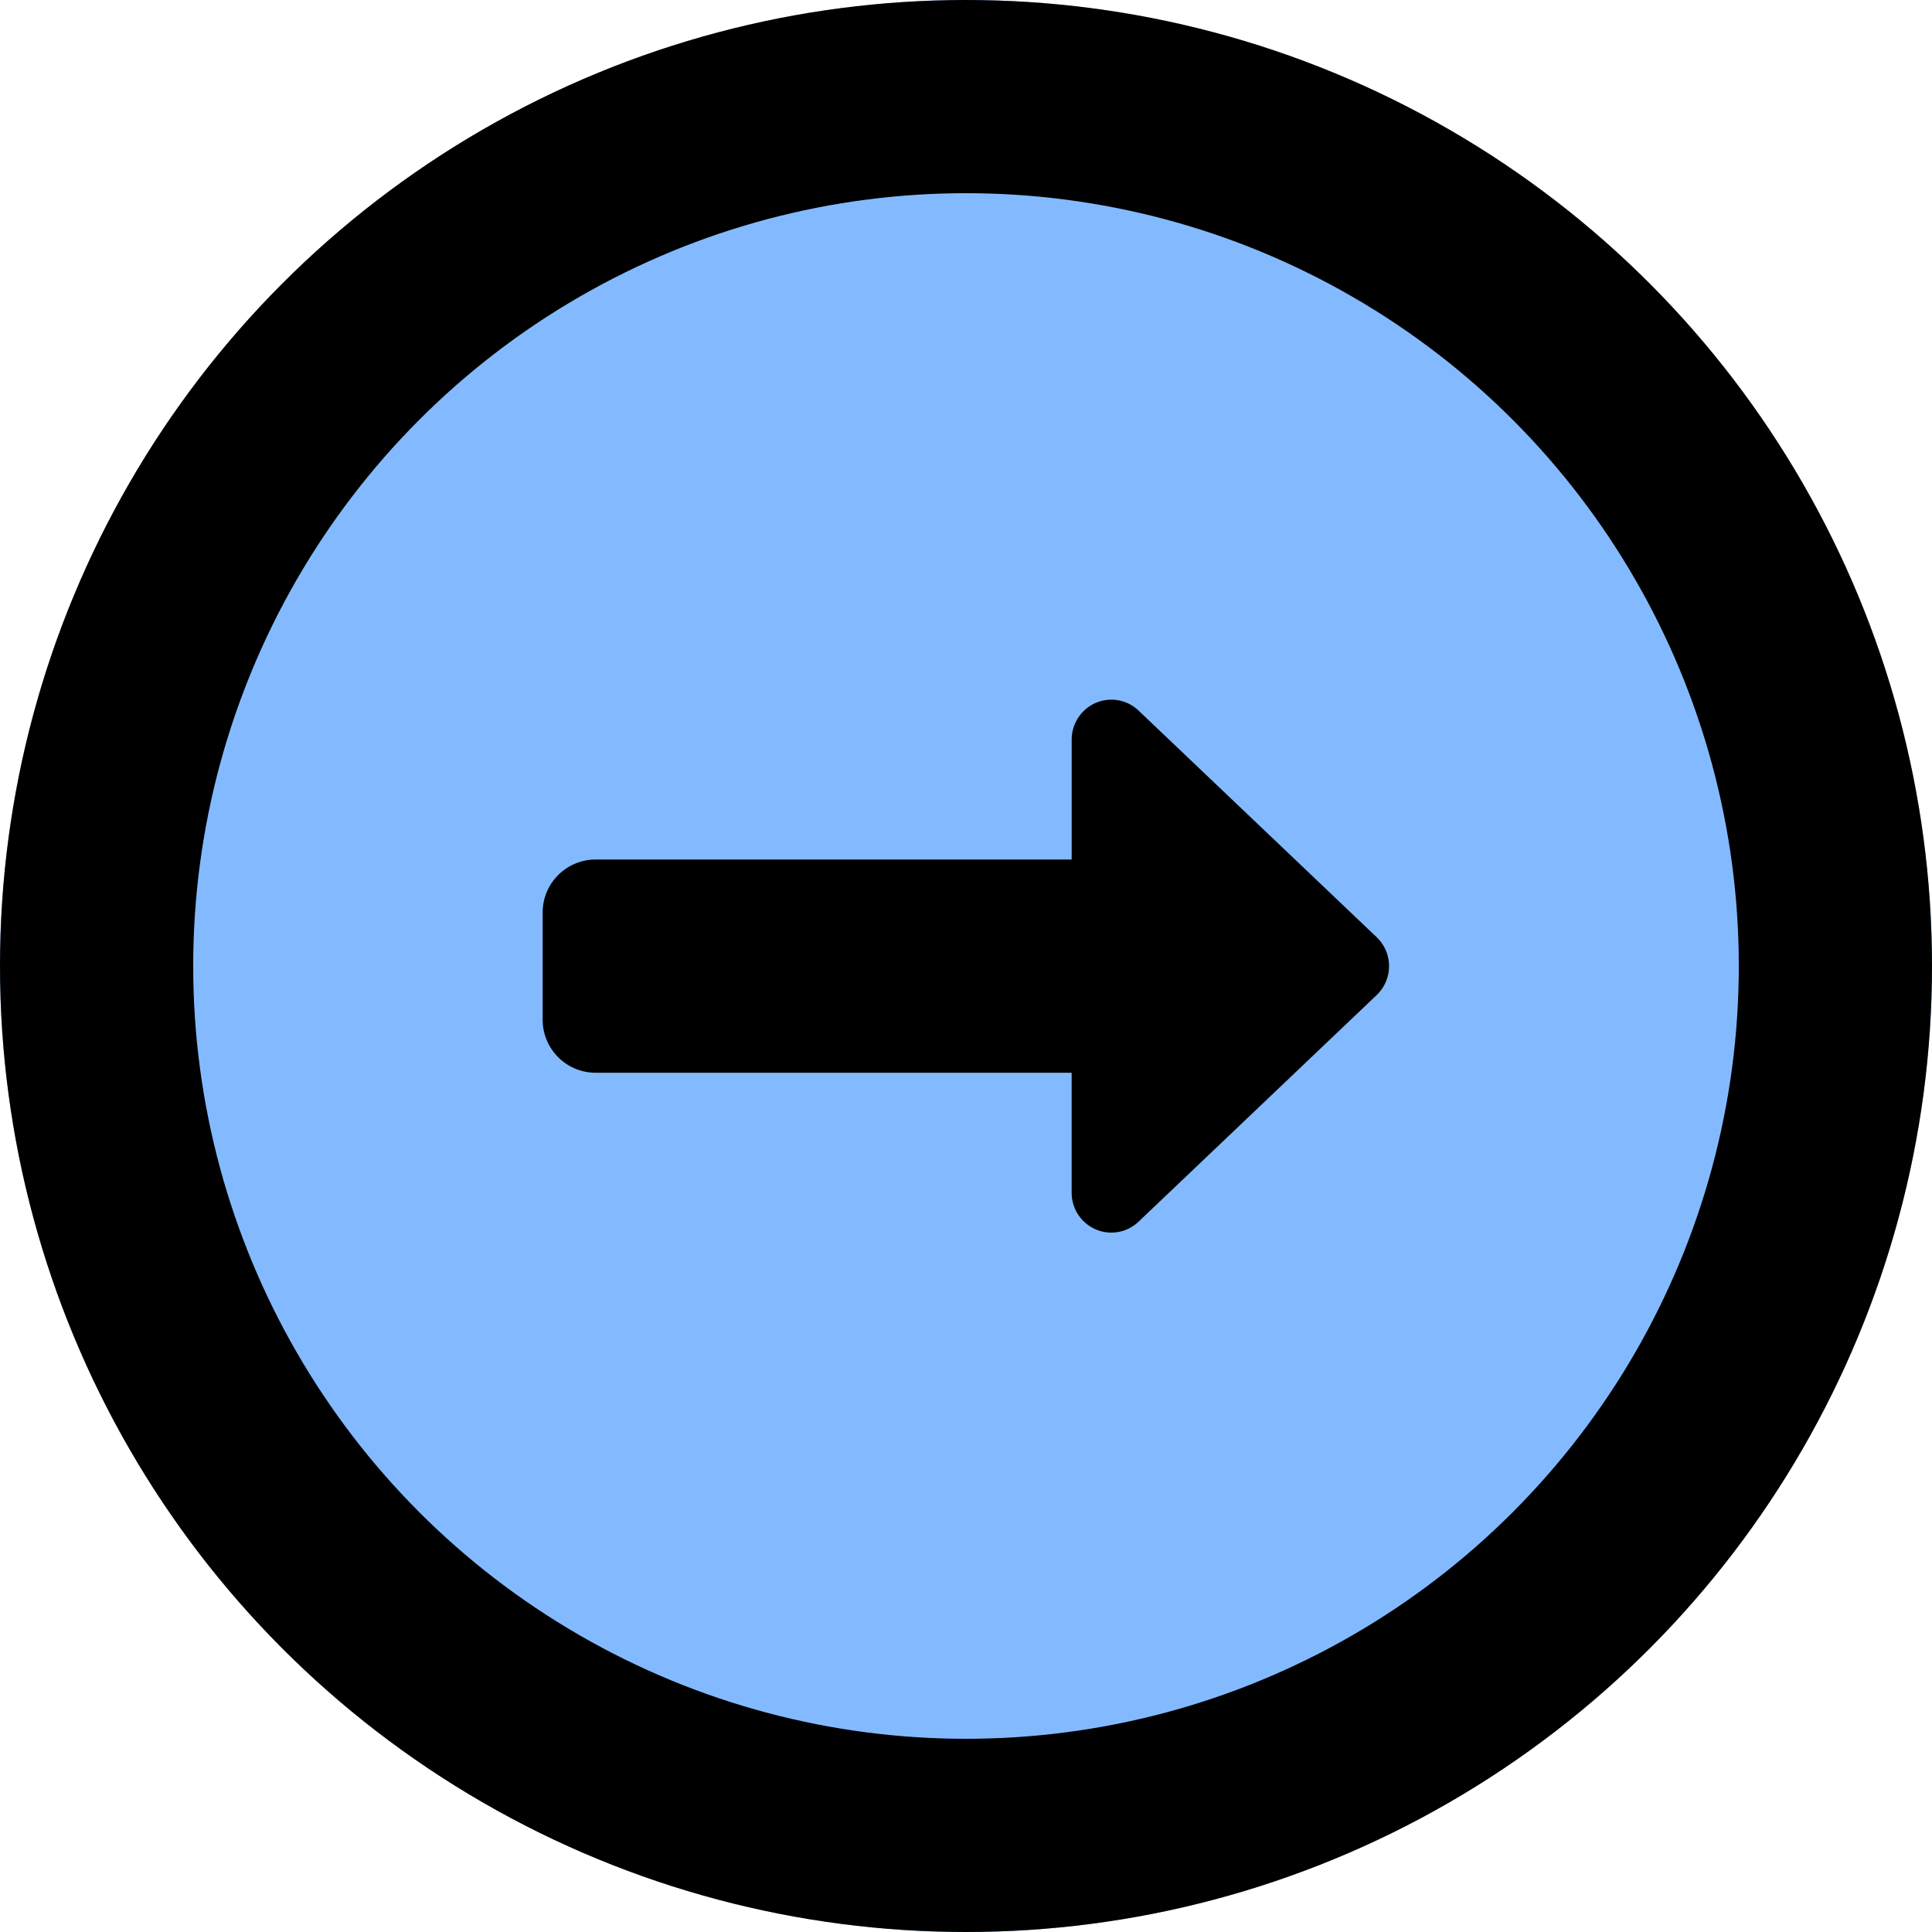 <svg xmlns="http://www.w3.org/2000/svg" width="70" height="70" viewBox="0 0 70 70">
  <g id="btn_submit" transform="translate(-660 -210.977)">
    <g id="타원_1" data-name="타원 1" transform="translate(660 210.977)" fill="#83baff" stroke="#000" stroke-width="7">
      <circle cx="35" cy="35" r="35" stroke="none"/>
      <circle cx="35" cy="35" r="31.5" fill="none"/>
    </g>
    <path id="right-long-solid" d="M20.035,115.224a1.429,1.429,0,0,0,1.557-.278l8.625-8.208a1.452,1.452,0,0,0,0-2.1L21.593,96.43a1.429,1.429,0,0,0-1.557-.278,1.451,1.451,0,0,0-.868,1.328v4.345H1.917A1.922,1.922,0,0,0,0,103.757v3.863a1.922,1.922,0,0,0,1.917,1.931h17.25V113.9A1.445,1.445,0,0,0,20.035,115.224Z" transform="translate(679.661 140.294)"/>
  </g>
</svg>
